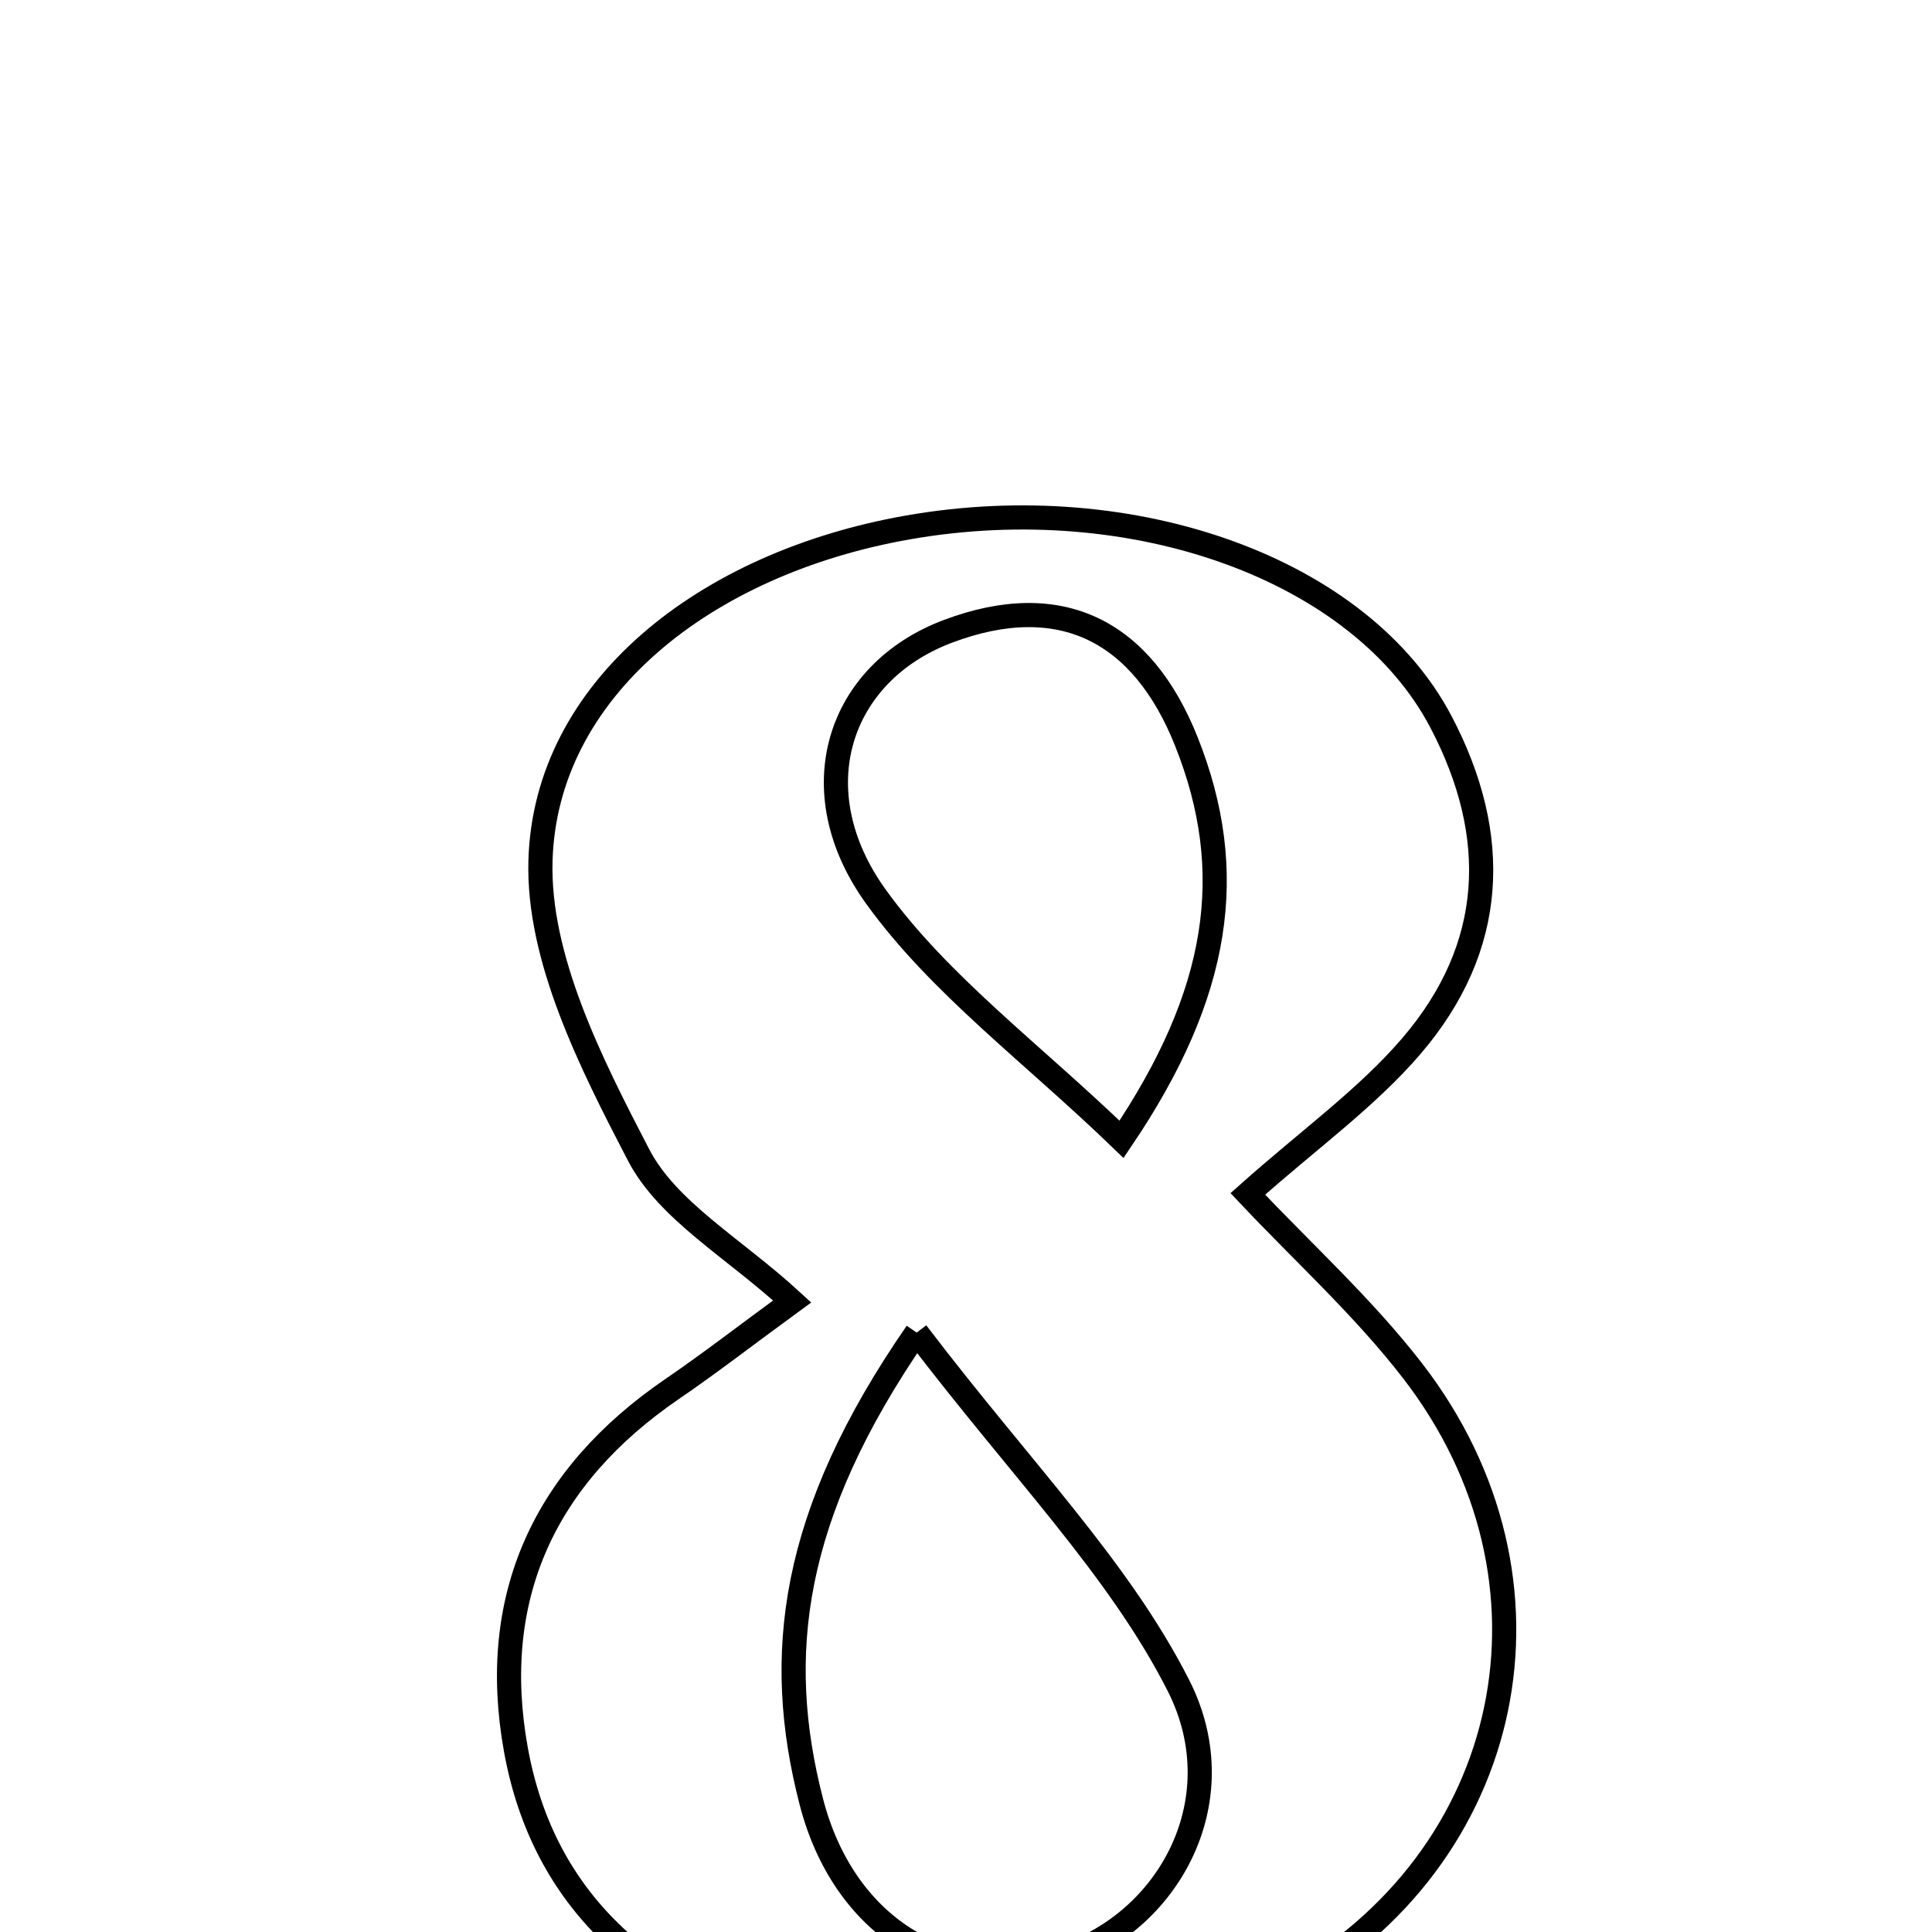 <svg xmlns="http://www.w3.org/2000/svg" viewBox="0.0 0.0 24.0 24.0" height="200px" width="200px"><path fill="none" stroke="black" stroke-width=".3" stroke-opacity="1.0"  filling="0" d="M11.273 6.553 C14.094 6.056 16.907 7.078 17.899 8.965 C18.645 10.385 18.584 11.767 17.535 12.992 C16.98 13.64 16.264 14.151 15.501 14.831 C16.183 15.556 16.938 16.239 17.55 17.032 C19.555 19.631 18.83 23.087 15.969 24.667 C14.017 25.745 11.945 25.882 9.83 25.249 C8.051 24.716 6.751 23.635 6.408 21.731 C6.068 19.843 6.761 18.339 8.352 17.253 C8.819 16.934 9.266 16.587 9.841 16.167 C9.117 15.502 8.295 15.044 7.932 14.346 C7.341 13.209 6.679 11.904 6.714 10.69 C6.776 8.563 8.754 6.997 11.273 6.553"></path>
<path fill="none" stroke="black" stroke-width=".3" stroke-opacity="1.0"  filling="0" d="M11.777 7.842 C13.18 7.315 14.192 7.839 14.738 9.213 C15.381 10.828 15.159 12.338 13.932 14.153 C12.817 13.077 11.673 12.236 10.882 11.14 C9.928 9.818 10.409 8.356 11.777 7.842"></path>
<path fill="none" stroke="black" stroke-width=".3" stroke-opacity="1.0"  filling="0" d="M11.387 16.554 C12.683 18.258 13.897 19.477 14.638 20.936 C15.379 22.394 14.477 23.968 13.07 24.344 C11.754 24.696 10.479 23.936 10.078 22.379 C9.611 20.568 9.819 18.821 11.387 16.554"></path></svg>